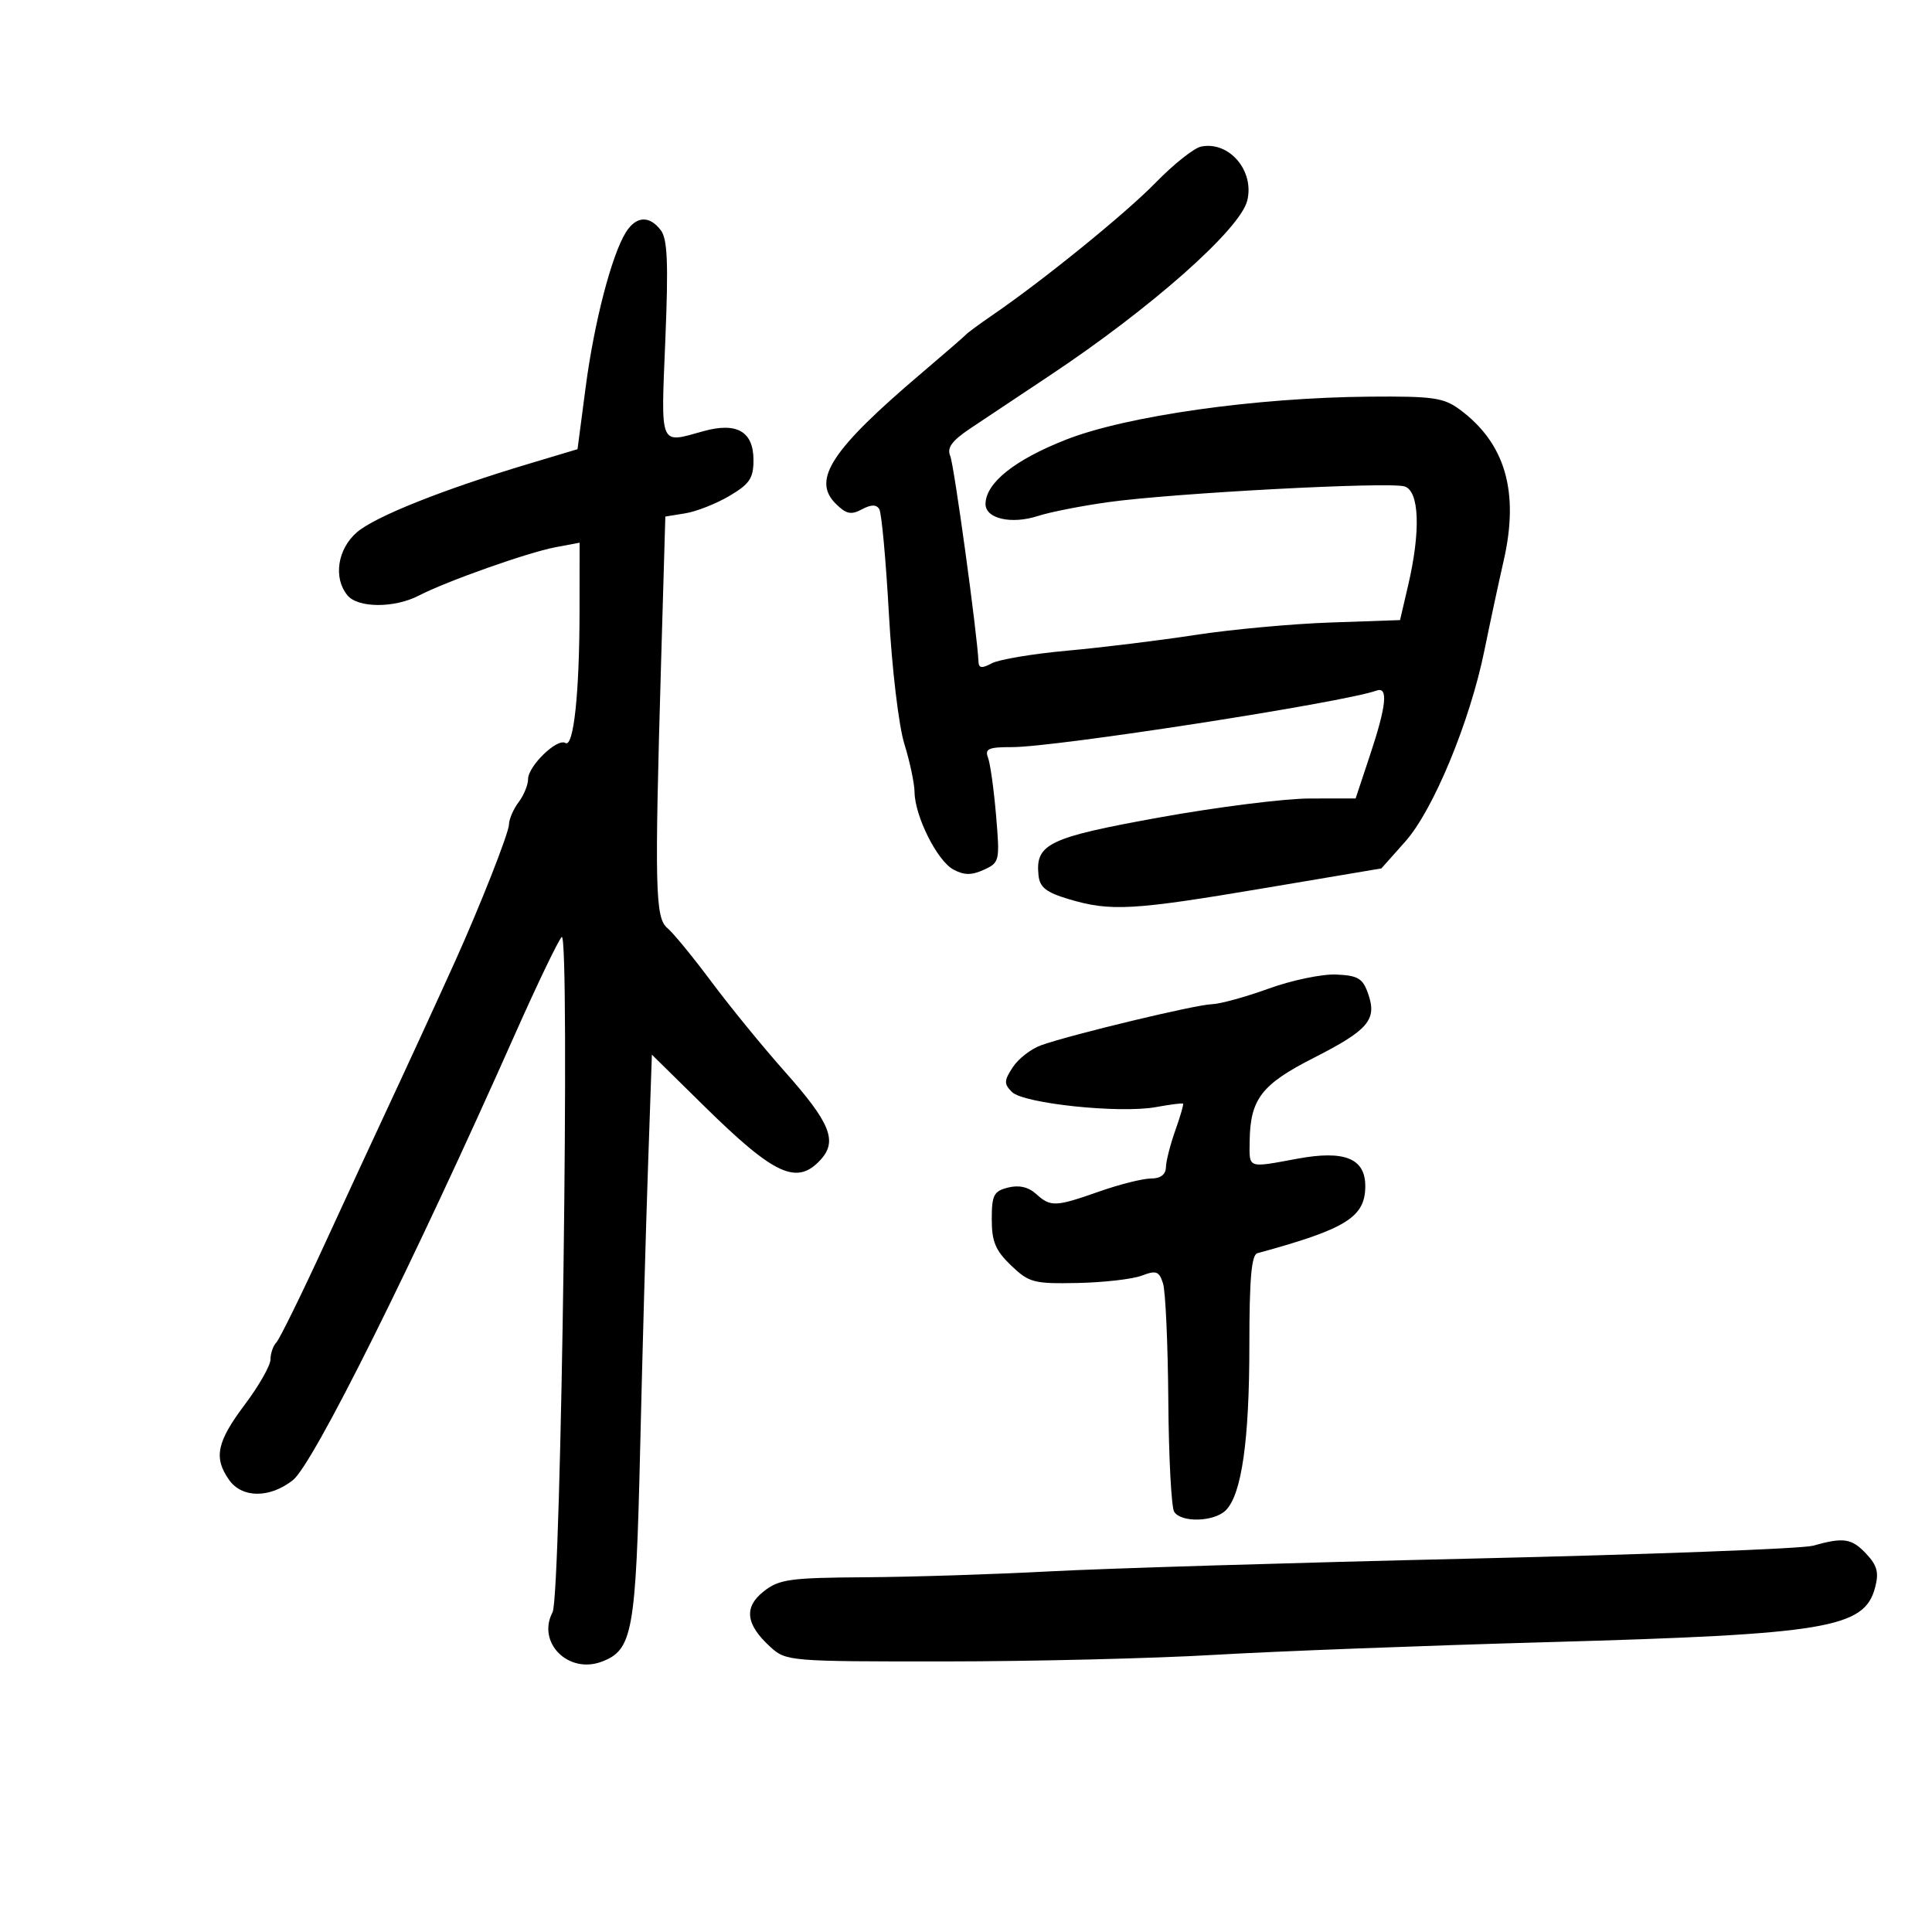 <svg xmlns="http://www.w3.org/2000/svg" width="300" height="300" viewBox="0 0 300 300" version="1.1">
	<path d="M 186.500 22.762 C 185.400 22.989, 182.238 25.498, 179.473 28.338 C 174.782 33.156, 162.017 43.513, 154 49.006 C 152.075 50.325, 150.275 51.650, 150 51.952 C 149.725 52.253, 146.587 54.975, 143.026 58 C 129.130 69.804, 126.047 74.492, 129.747 78.191 C 131.378 79.822, 132.145 79.993, 133.817 79.098 C 135.257 78.327, 136.076 78.313, 136.532 79.051 C 136.891 79.632, 137.563 86.946, 138.026 95.304 C 138.495 103.790, 139.554 112.708, 140.423 115.500 C 141.278 118.250, 141.993 121.625, 142.011 123 C 142.060 126.755, 145.534 133.680, 148.041 135.022 C 149.716 135.918, 150.864 135.927, 152.770 135.059 C 155.216 133.945, 155.269 133.708, 154.668 126.604 C 154.328 122.584, 153.766 118.554, 153.418 117.648 C 152.890 116.272, 153.505 116.002, 157.143 116.012 C 163.845 116.031, 208.550 109.098, 213.750 107.234 C 215.590 106.574, 215.290 109.567, 212.750 117.210 L 210.500 123.981 203.385 123.990 C 199.472 123.996, 188.969 125.319, 180.046 126.931 C 162.838 130.040, 160.762 131.030, 161.256 135.896 C 161.450 137.795, 162.433 138.569, 166 139.631 C 172.461 141.553, 175.856 141.361, 196.250 137.923 L 214.500 134.846 218.215 130.673 C 222.565 125.787, 228.253 112.044, 230.497 101 C 231.336 96.875, 232.687 90.575, 233.502 87 C 235.929 76.341, 233.732 68.813, 226.671 63.592 C 224.175 61.747, 222.522 61.511, 212.671 61.592 C 194.977 61.737, 174.921 64.578, 165.529 68.270 C 157.565 71.400, 153.091 74.966, 153.032 78.231 C 152.990 80.535, 157.039 81.469, 161.197 80.114 C 163.014 79.522, 167.875 78.564, 172 77.984 C 182.079 76.568, 215.729 74.779, 218.104 75.533 C 220.401 76.262, 220.624 82.466, 218.656 90.894 L 217.397 96.288 206.562 96.664 C 200.603 96.870, 191.176 97.739, 185.613 98.595 C 180.051 99.450, 171.119 100.547, 165.765 101.032 C 160.411 101.517, 155.124 102.399, 154.015 102.992 C 152.483 103.812, 151.986 103.762, 151.943 102.785 C 151.746 98.394, 148.151 72.201, 147.553 70.802 C 147.011 69.535, 147.799 68.452, 150.663 66.530 C 152.773 65.114, 158.325 61.415, 163 58.311 C 178.689 47.892, 192.534 35.641, 193.665 31.176 C 194.840 26.538, 190.859 21.863, 186.500 22.762 M 97.184 36.076 C 94.972 39.619, 92.259 50.070, 90.940 60.124 L 89.678 69.749 82.089 72.023 C 68.801 76.005, 58.278 80.197, 55.430 82.645 C 52.400 85.248, 51.722 89.755, 53.956 92.447 C 55.597 94.425, 61.238 94.446, 65.023 92.488 C 69.371 90.240, 81.965 85.782, 86.250 84.975 L 90 84.269 89.991 94.884 C 89.981 107.663, 89.068 116.160, 87.790 115.370 C 86.512 114.580, 82 118.955, 82 120.983 C 82 121.882, 81.339 123.491, 80.532 124.559 C 79.724 125.626, 79.049 127.189, 79.032 128.030 C 79.004 129.375, 74.487 140.829, 70.565 149.500 C 67.731 155.766, 62.688 166.728, 59.985 172.500 C 58.439 175.800, 54.172 185.025, 50.502 193 C 46.833 200.975, 43.419 207.927, 42.915 208.450 C 42.412 208.972, 42 210.165, 42 211.100 C 42 212.034, 40.200 215.195, 38 218.123 C 33.664 223.894, 33.150 226.342, 35.557 229.777 C 37.567 232.648, 41.873 232.675, 45.477 229.839 C 48.639 227.352, 64.089 196.329, 80.010 160.500 C 83.432 152.800, 86.675 146.050, 87.217 145.500 C 88.538 144.161, 87.140 247.811, 85.803 250.343 C 83.320 255.047, 88.252 259.995, 93.452 258.018 C 98.242 256.197, 98.734 253.468, 99.402 225 C 99.743 210.425, 100.293 190.685, 100.624 181.134 L 101.225 163.768 109.362 171.773 C 120.305 182.538, 123.771 184.121, 127.464 180.040 C 130.069 177.161, 128.902 174.312, 121.889 166.427 C 118.499 162.617, 113.373 156.342, 110.496 152.482 C 107.619 148.623, 104.530 144.855, 103.633 144.110 C 101.736 142.536, 101.630 138.042, 102.656 102.767 L 103.313 80.211 106.431 79.705 C 108.145 79.427, 111.225 78.210, 113.274 77.001 C 116.402 75.155, 117 74.262, 117 71.436 C 117 67.003, 114.418 65.512, 109.235 66.951 C 102.315 68.873, 102.623 69.614, 103.314 52.750 C 103.802 40.839, 103.648 37.117, 102.609 35.750 C 100.836 33.416, 98.768 33.540, 97.184 36.076 M 197 153.511 C 193.425 154.809, 189.444 155.900, 188.153 155.936 C 185.635 156.005, 166.351 160.641, 161.673 162.303 C 160.117 162.855, 158.135 164.390, 157.268 165.713 C 155.892 167.813, 155.876 168.304, 157.138 169.567 C 158.933 171.362, 173.907 172.932, 179.485 171.910 C 181.693 171.505, 183.592 171.264, 183.705 171.375 C 183.818 171.486, 183.275 173.359, 182.499 175.538 C 181.723 177.717, 181.068 180.287, 181.044 181.250 C 181.015 182.393, 180.208 183, 178.715 183 C 177.459 183, 173.870 183.900, 170.740 185 C 163.860 187.418, 163.150 187.446, 160.869 185.381 C 159.690 184.314, 158.215 183.980, 156.540 184.401 C 154.313 184.959, 154 185.568, 154 189.332 C 154 192.797, 154.579 194.180, 156.998 196.498 C 159.784 199.167, 160.518 199.360, 167.339 199.221 C 171.378 199.139, 175.855 198.625, 177.288 198.081 C 179.543 197.223, 179.988 197.387, 180.595 199.295 C 180.981 200.508, 181.350 208.700, 181.415 217.500 C 181.480 226.300, 181.890 234.063, 182.326 234.750 C 183.417 236.472, 188.535 236.322, 190.343 234.515 C 192.803 232.055, 194 223.675, 194 208.919 C 194 198.582, 194.326 194.848, 195.250 194.597 C 209.053 190.837, 212 189.002, 212 184.169 C 212 179.872, 208.777 178.570, 201.481 179.919 C 193.644 181.368, 193.994 181.493, 194.045 177.250 C 194.124 170.684, 195.876 168.392, 203.951 164.287 C 212.494 159.945, 213.856 158.344, 212.443 154.303 C 211.608 151.916, 210.872 151.474, 207.481 151.326 C 205.292 151.230, 200.575 152.213, 197 153.511 M 281.500 240.021 C 279.850 240.483, 256 241.381, 228.500 242.017 C 201 242.653, 171.525 243.546, 163 244.002 C 154.475 244.458, 141.598 244.870, 134.385 244.916 C 122.648 244.991, 120.989 245.221, 118.599 247.100 C 115.462 249.568, 115.784 252.247, 119.637 255.750 C 122.064 257.957, 122.587 258, 146.806 257.986 C 160.388 257.978, 179.150 257.521, 188.500 256.969 C 197.850 256.418, 221.250 255.526, 240.500 254.987 C 283.670 253.779, 289.494 252.807, 291.157 246.534 C 291.780 244.181, 291.499 243.096, 289.797 241.284 C 287.522 238.862, 286.300 238.676, 281.500 240.021" stroke="none" fill="black" fill-rule="evenodd"/>
</svg>
